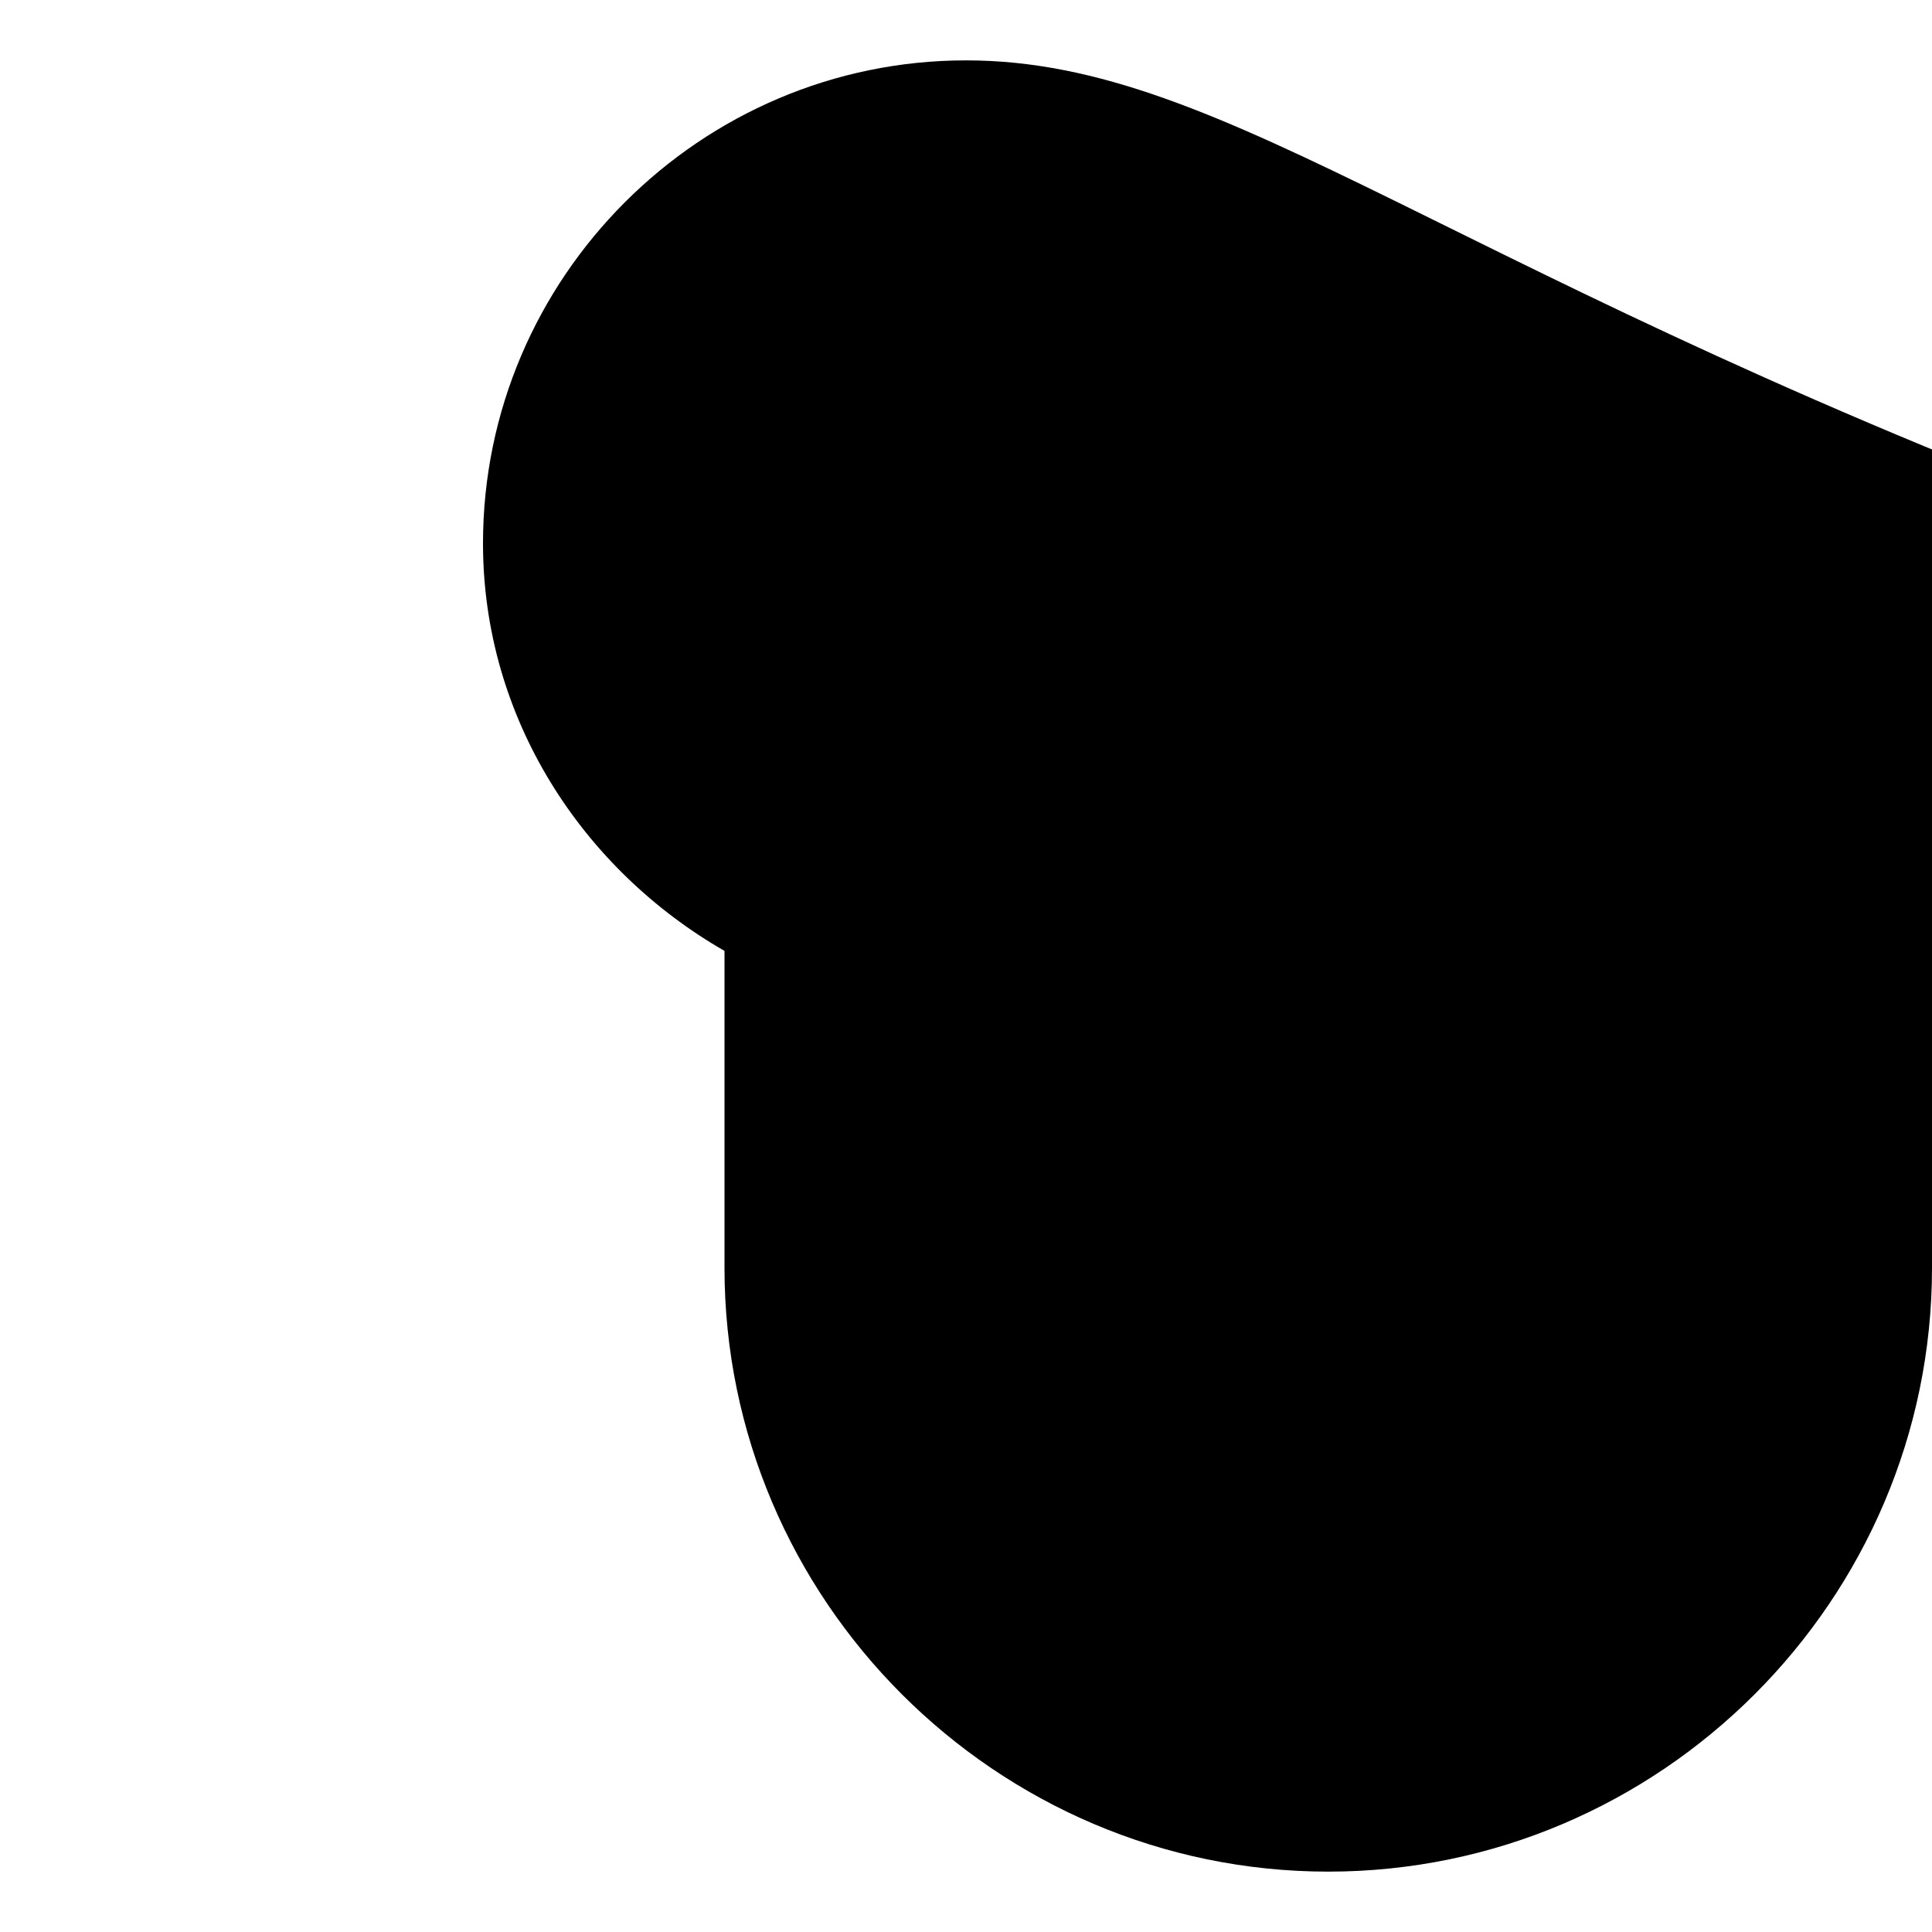 <svg xmlns="http://www.w3.org/2000/svg" viewBox="0 0 64 64" class="icon icon-theatre-mask">
  <path d="M32,2C23.2,2,16,9.2,16,18c0,5.8,3.3,10.8,8,13.5V42c0,11,9,20,20,20s20-9,20-20V31.5c4.7-2.7,8-7.7,8-13.5C48,9.2,40.8,2,32,2z"/>
  <path d="M25,23c-1.7,0-3,1.3-3,3s1.3,3,3,3s3-1.3,3-3S26.7,23,25,23z"/>
  <path d="M39,23c-1.7,0-3,1.3-3,3s1.3,3,3,3s3-1.3,3-3S40.7,23,39,23z"/>
</svg>
